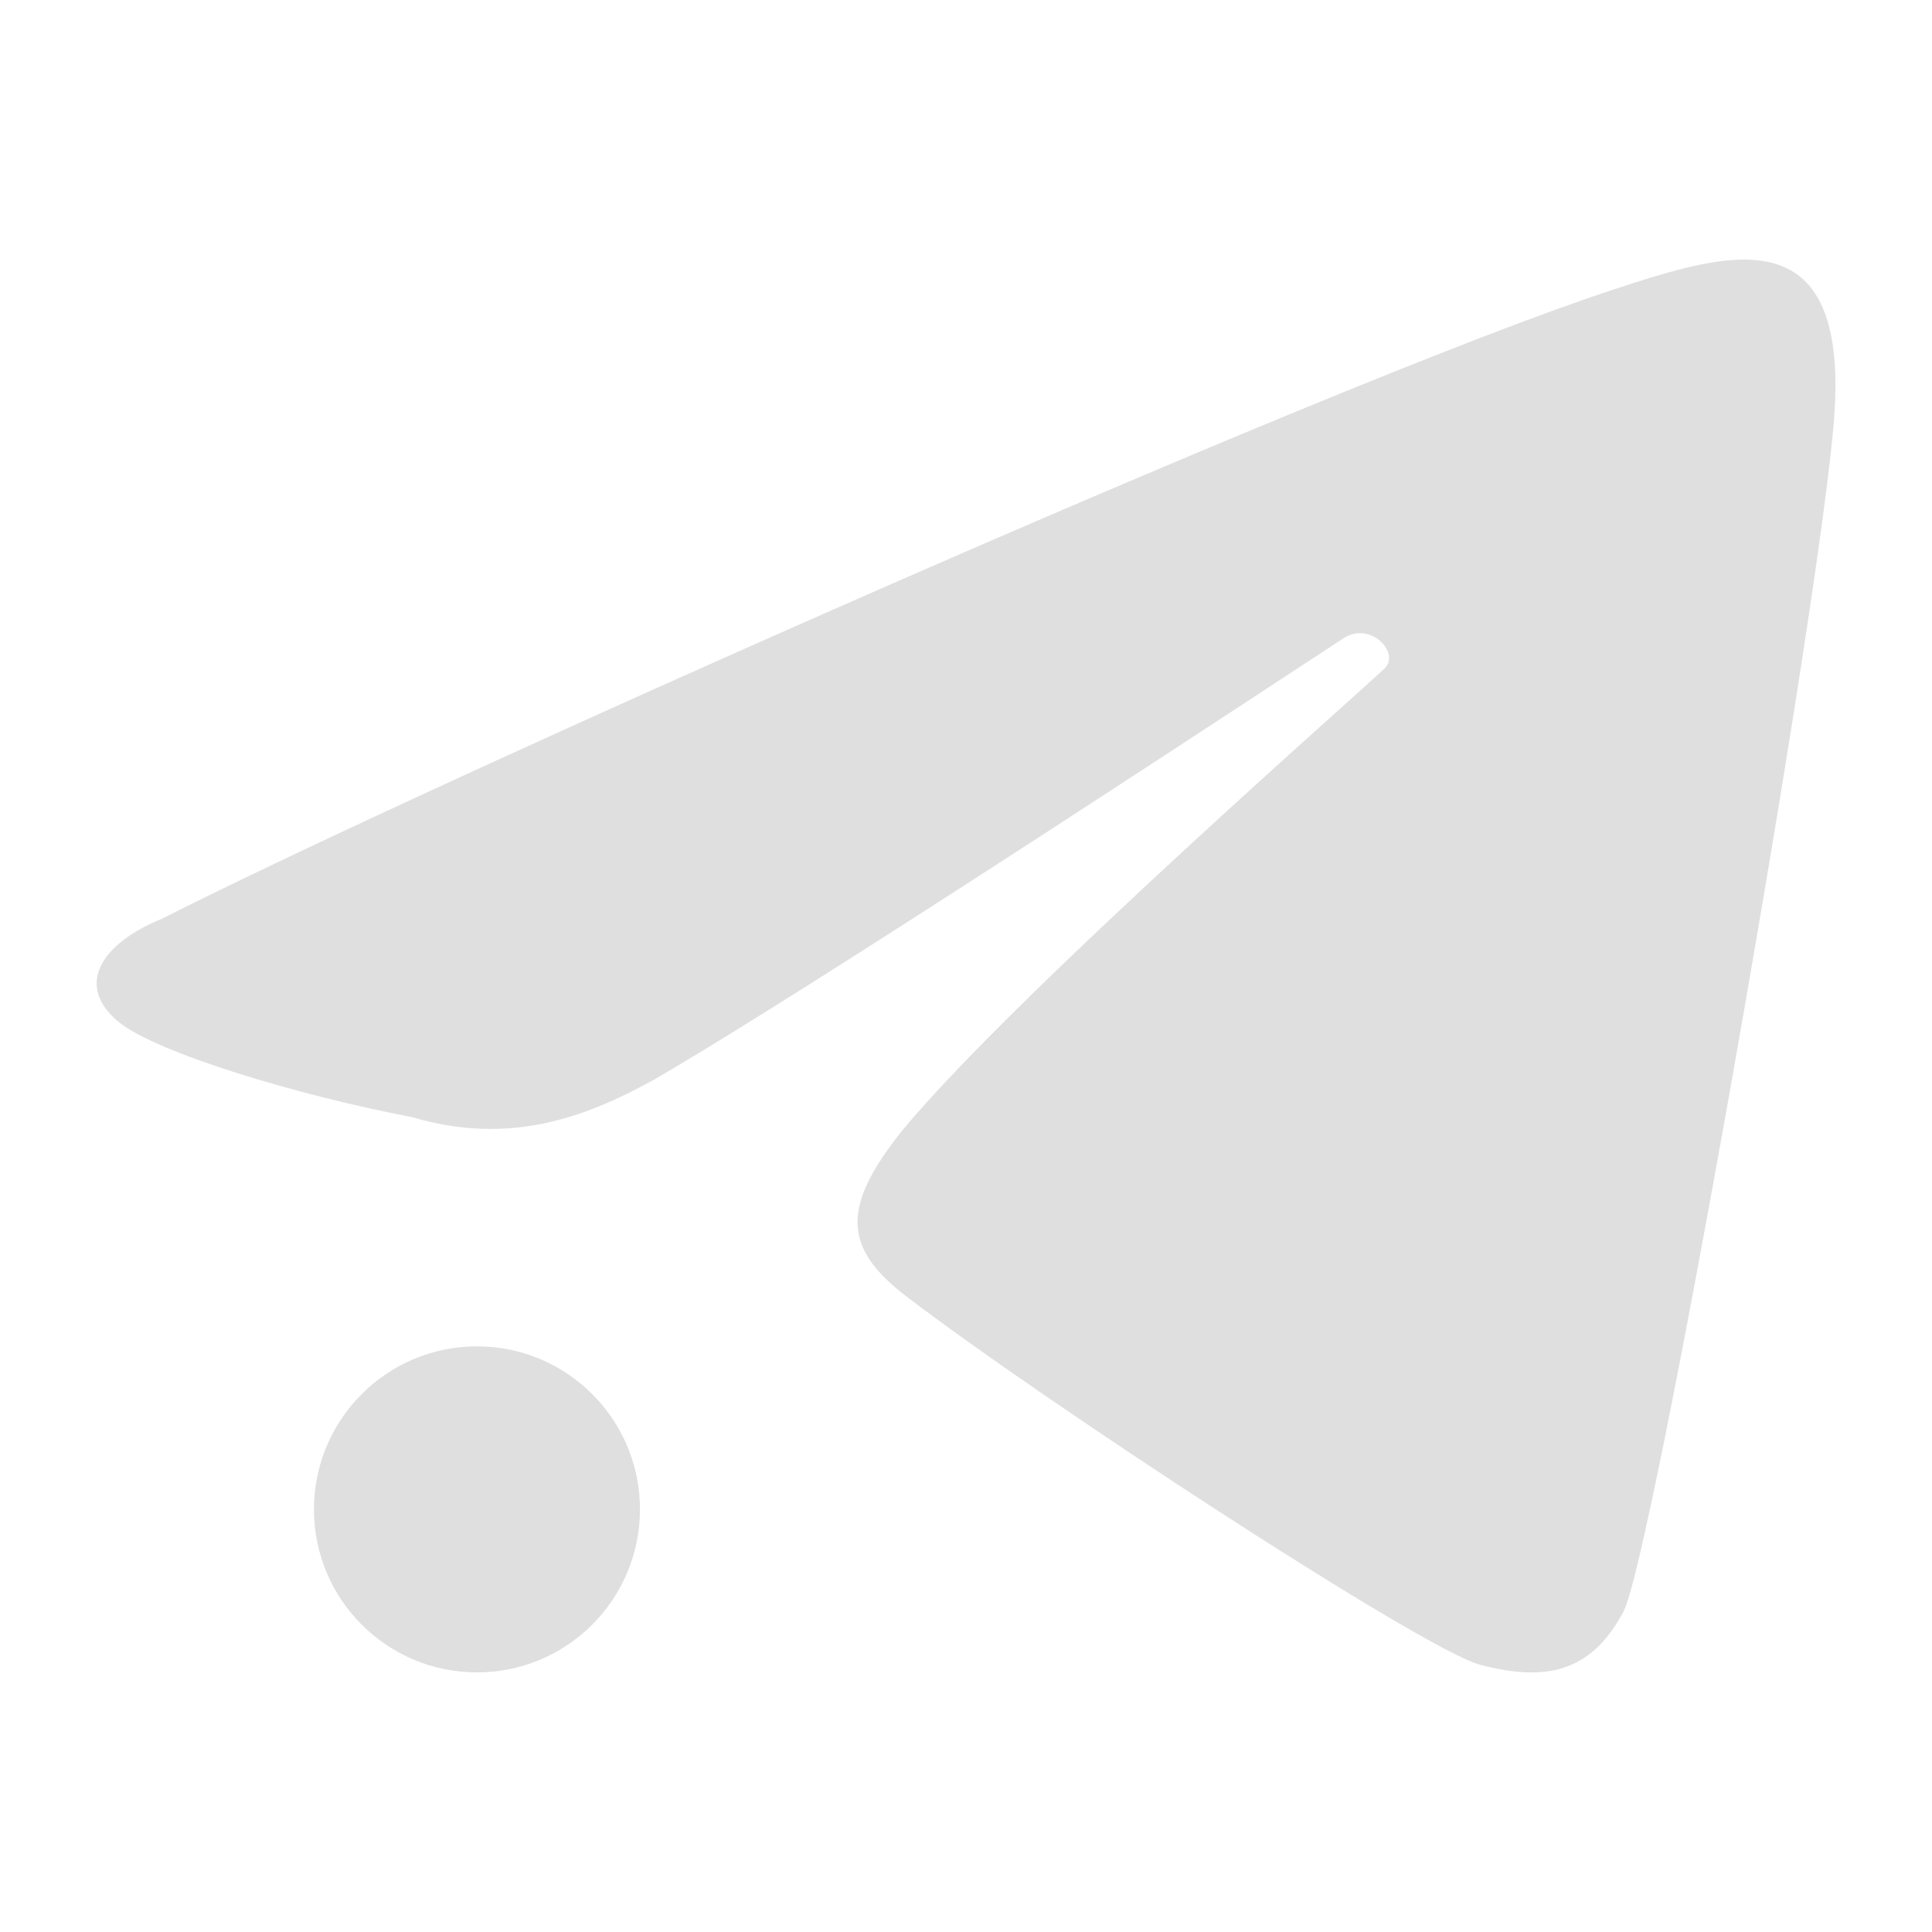 <?xml version="1.0" encoding="UTF-8" standalone="no"?>
<svg
   width="16"
   height="16"
   version="1"
   id="svg1"
   sodipodi:docname="telegram-mute-panel.svg"
   inkscape:version="1.3.2 (091e20ef0f, 2023-11-25, custom)"
   xmlns:inkscape="http://www.inkscape.org/namespaces/inkscape"
   xmlns:sodipodi="http://sodipodi.sourceforge.net/DTD/sodipodi-0.dtd"
   xmlns="http://www.w3.org/2000/svg"
   xmlns:svg="http://www.w3.org/2000/svg">
  <sodipodi:namedview
     id="namedview1"
     pagecolor="#505050"
     bordercolor="#eeeeee"
     borderopacity="1"
     inkscape:showpageshadow="0"
     inkscape:pageopacity="0"
     inkscape:pagecheckerboard="0"
     inkscape:deskcolor="#505050"
     showguides="true"
     inkscape:lockguides="true"
     inkscape:zoom="54.6875"
     inkscape:cx="8"
     inkscape:cy="8"
     inkscape:window-width="1920"
     inkscape:window-height="1052"
     inkscape:window-x="0"
     inkscape:window-y="0"
     inkscape:window-maximized="1"
     inkscape:current-layer="svg1" />
  <defs
     id="defs1">
    <style
       id="current-color-scheme"
       type="text/css">
   .ColorScheme-Text { color:#dfdfdf; } .ColorScheme-Highlight { color:#4285f4; } .ColorScheme-NeutralText { color:#ff9800; } .ColorScheme-PositiveText { color:#4caf50; } .ColorScheme-NegativeText { color:#f44336; }
  </style>
  </defs>
  <circle
     style="fill:currentColor;stroke-width:0.9"
     class="ColorScheme-Text"
     cx="3.95"
     cy="12.5"
     r="1.35"
     id="circle1" />
  <path
     style="fill:currentColor;stroke-width:0.9"
     class="ColorScheme-Text"
     d="M 13.447,13.341 C 13.676,12.909 14.987,5.53 15.175,3.623 15.378,1.733 14.32,2.084 13.347,2.403 10.959,3.189 3.41,6.556 1.343,7.608 0.835,7.814 0.615,8.163 0.985,8.465 1.303,8.721 2.47,9.072 3.41,9.251 4.212,9.488 4.835,9.261 5.41,8.945 6.791,8.146 10.908,5.426 11.129,5.284 11.351,5.143 11.594,5.405 11.47,5.532 11.346,5.66 8.43,8.209 7.473,9.361 6.966,9.995 6.981,10.333 7.502,10.733 c 1.169,0.894 4.291,2.931 4.756,3.054 0.592,0.157 0.939,0.027 1.19,-0.446 z"
     id="path1" />
</svg>
